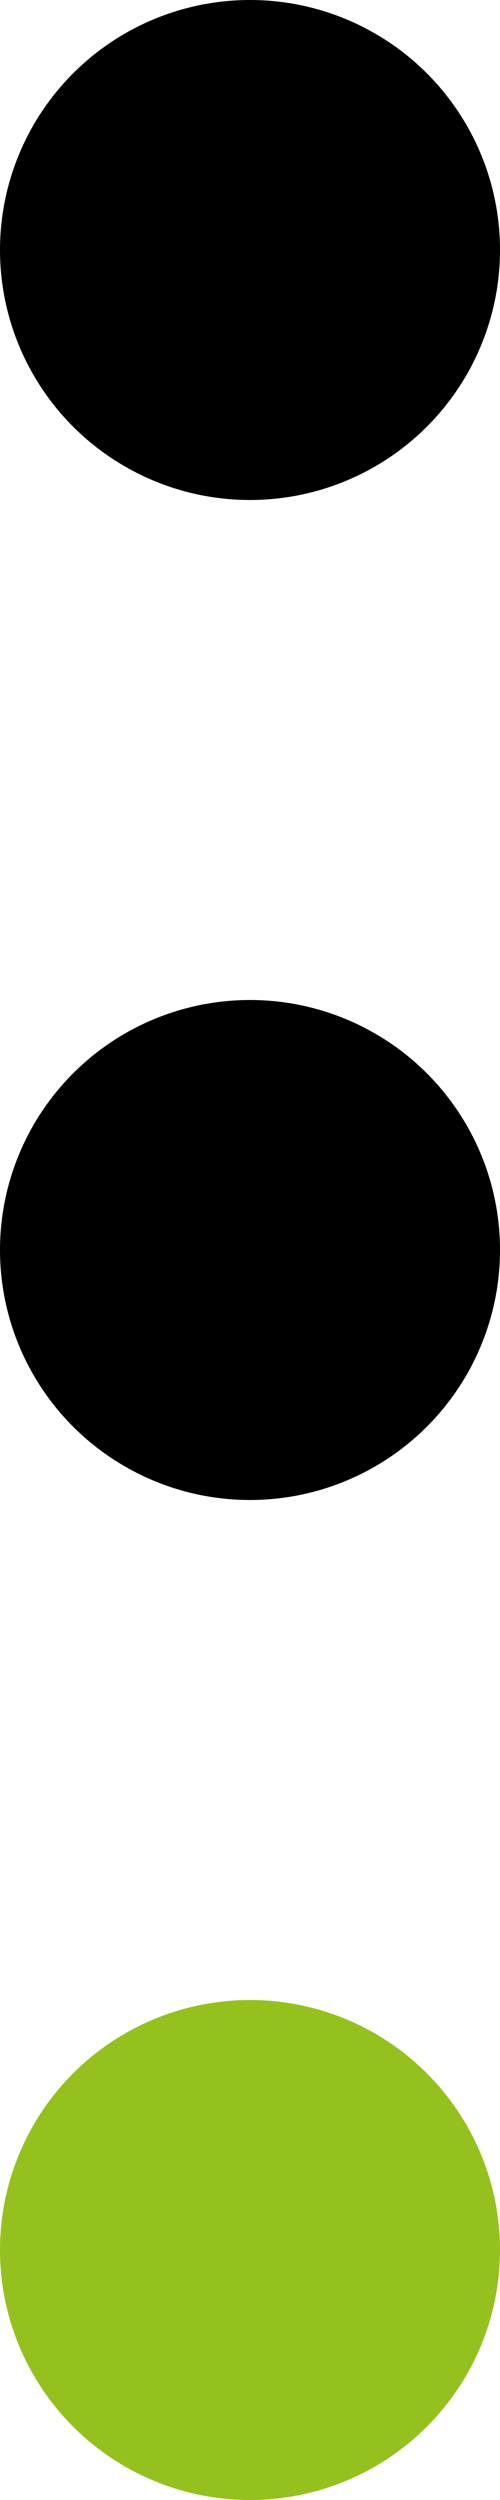 <svg width="6" height="30" viewBox="0 0 6 30" fill="none" xmlns="http://www.w3.org/2000/svg">
<circle cx="3" cy="3" r="3" fill="black"/>
<circle cx="3" cy="15" r="3" fill="black"/>
<circle cx="3" cy="27" r="3" fill="#95C11F"/>
</svg>
